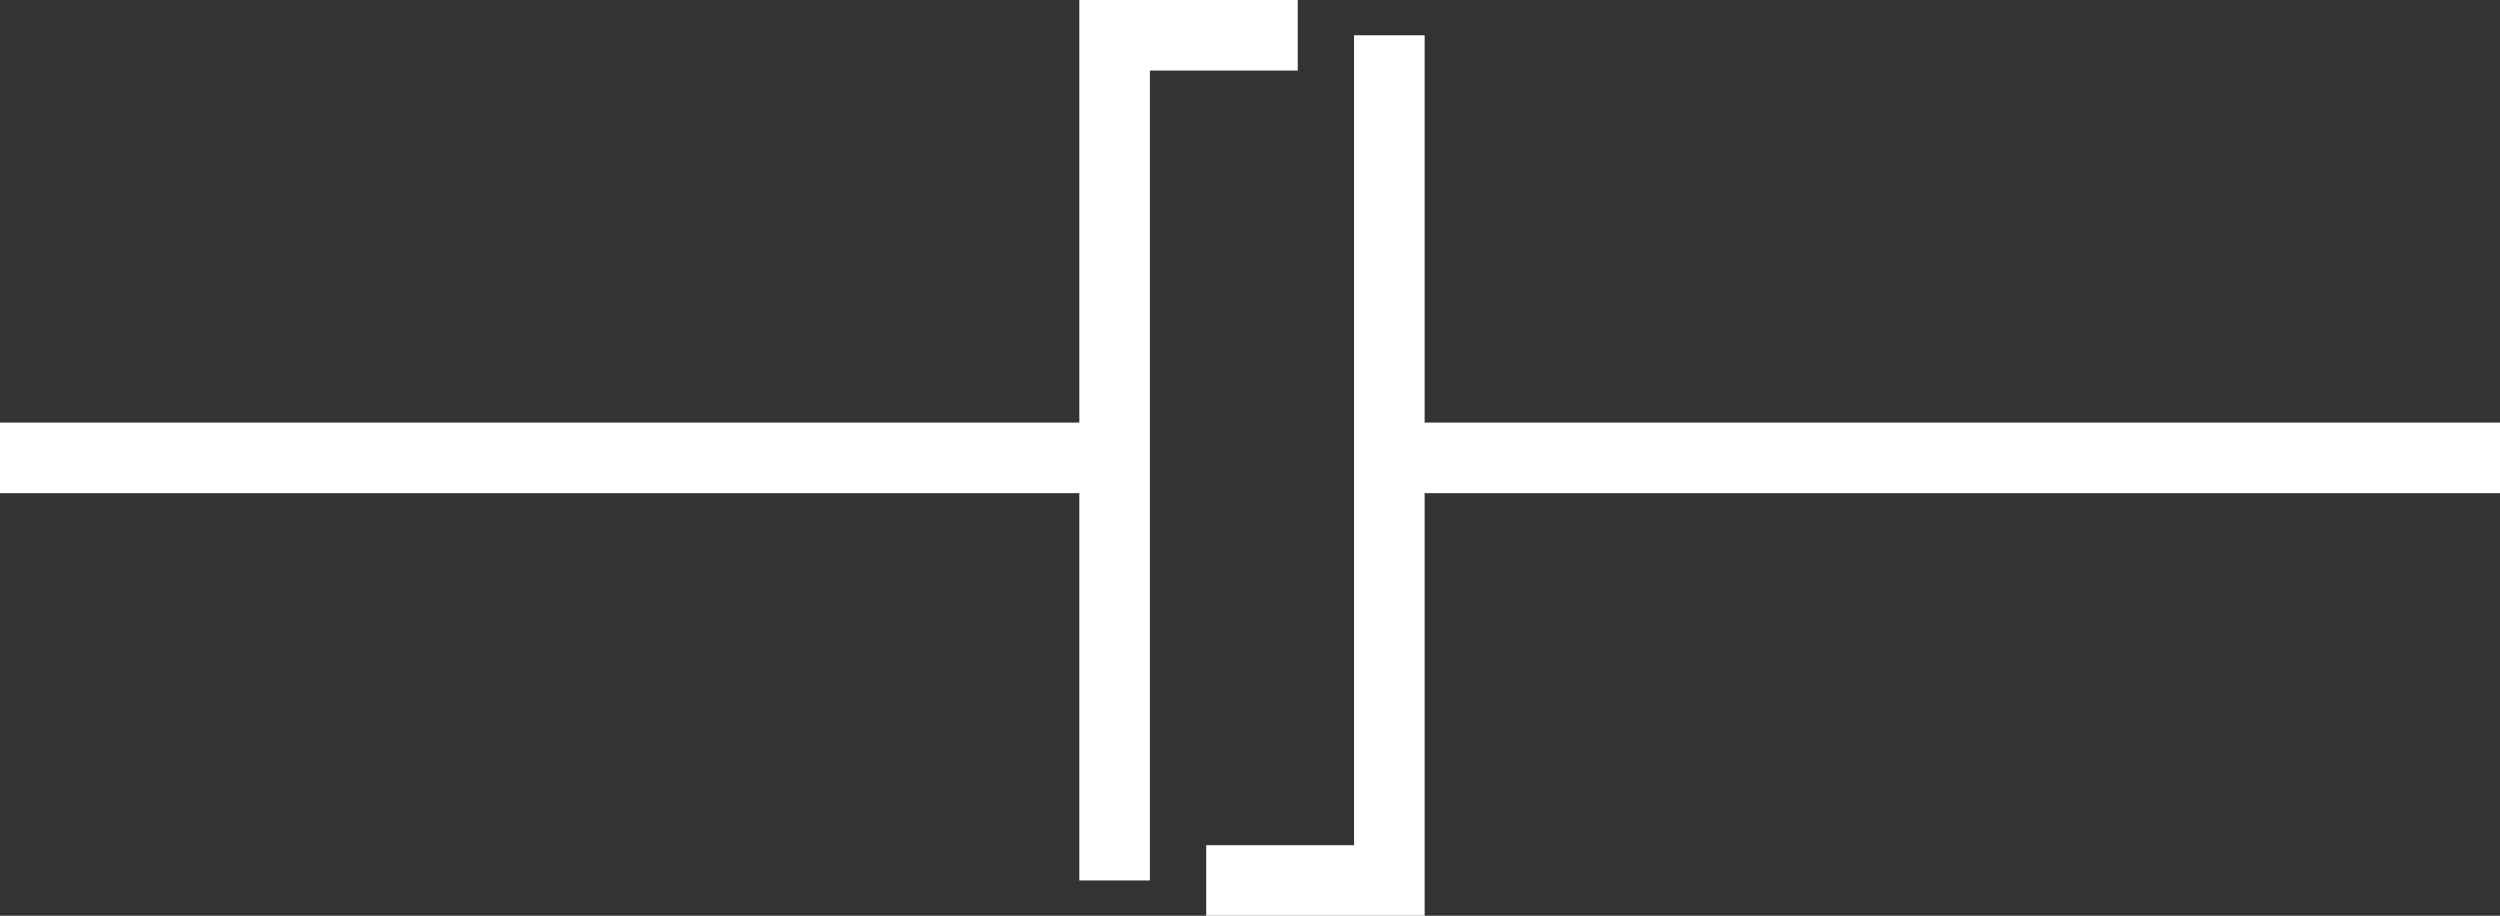 <?xml version="1.0" encoding="utf-8"?>
<!-- Generator: Adobe Illustrator 21.0.0, SVG Export Plug-In . SVG Version: 6.00 Build 0)  -->
<svg version="1.1" xmlns="http://www.w3.org/2000/svg" xmlns:xlink="http://www.w3.org/1999/xlink" x="0px" y="0px"
	 viewBox="0 0 35.425 12.976" style="enable-background:new 0 0 35.425 12.976;" xml:space="preserve">
<rect x="0" y="0" width="35.425" height="12.976" fill="#333333" stroke="none"/>
<style type="text/css">
	.st0{fill:none;stroke:#ffffff;stroke-miterlimit:10;}
</style>
<g id="Layer_1">
	<polyline class="st0" points="15.794,12.476 15.794,0.5 18.389,0.5 	"/>
	<polyline class="st0" points="19.687,0.5 19.687,12.476 17.092,12.476 	"/>
	<line class="st0" x1="0" y1="6.488" x2="15.794" y2="6.488"/>
	<line class="st0" x1="35.425" y1="6.488" x2="19.631" y2="6.488"/>
</g>
<g id="Layer_2">
</g>
<g id="Layer_3">
</g>
<g id="Layer_4">
</g>
<g id="Layer_5">
</g>
</svg>
